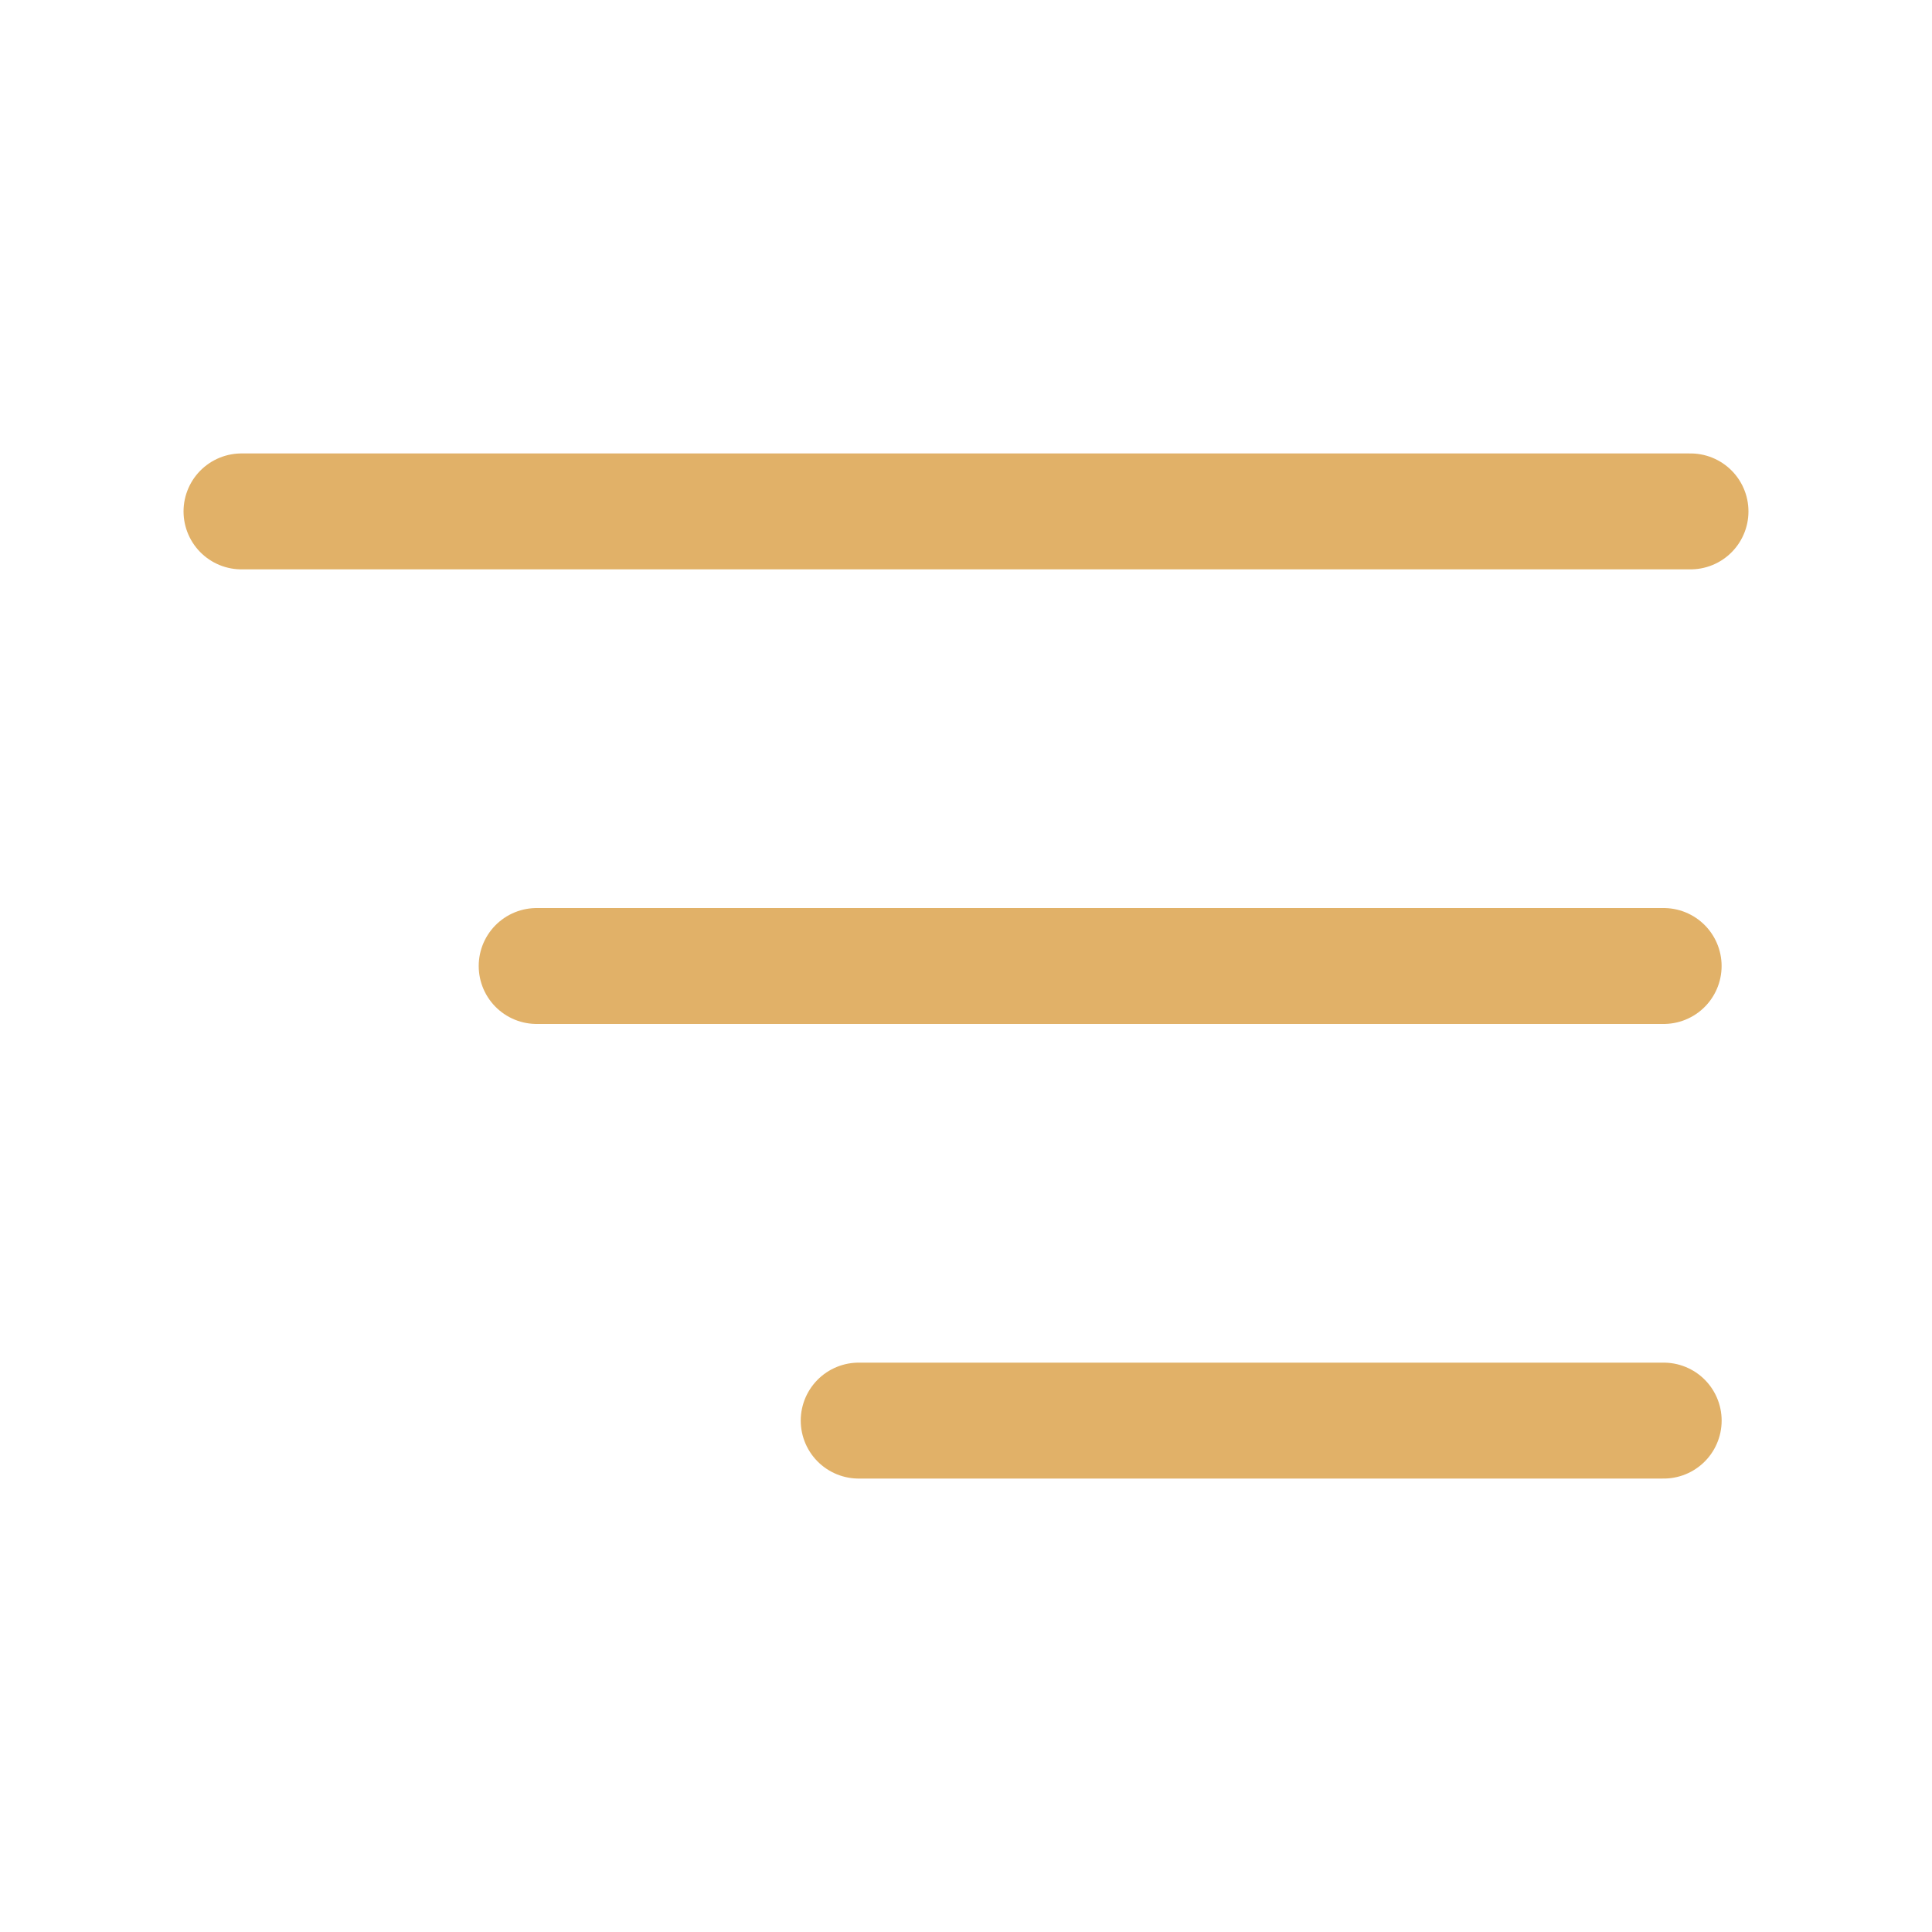 <svg width="50" height="50" viewBox="0 0 50 50" fill="none" xmlns="http://www.w3.org/2000/svg">
<path d="M43.055 25H13.889" stroke="#E1B168" stroke-width="3" stroke-linecap="round" stroke-linejoin="round"/>
<path d="M43.75 13.235H6.25" stroke="#E1B168" stroke-width="3" stroke-linecap="round" stroke-linejoin="round"/>
<path d="M43.056 36.765H22.223" stroke="#E1B168" stroke-width="3" stroke-linecap="round" stroke-linejoin="round"/>
</svg>
